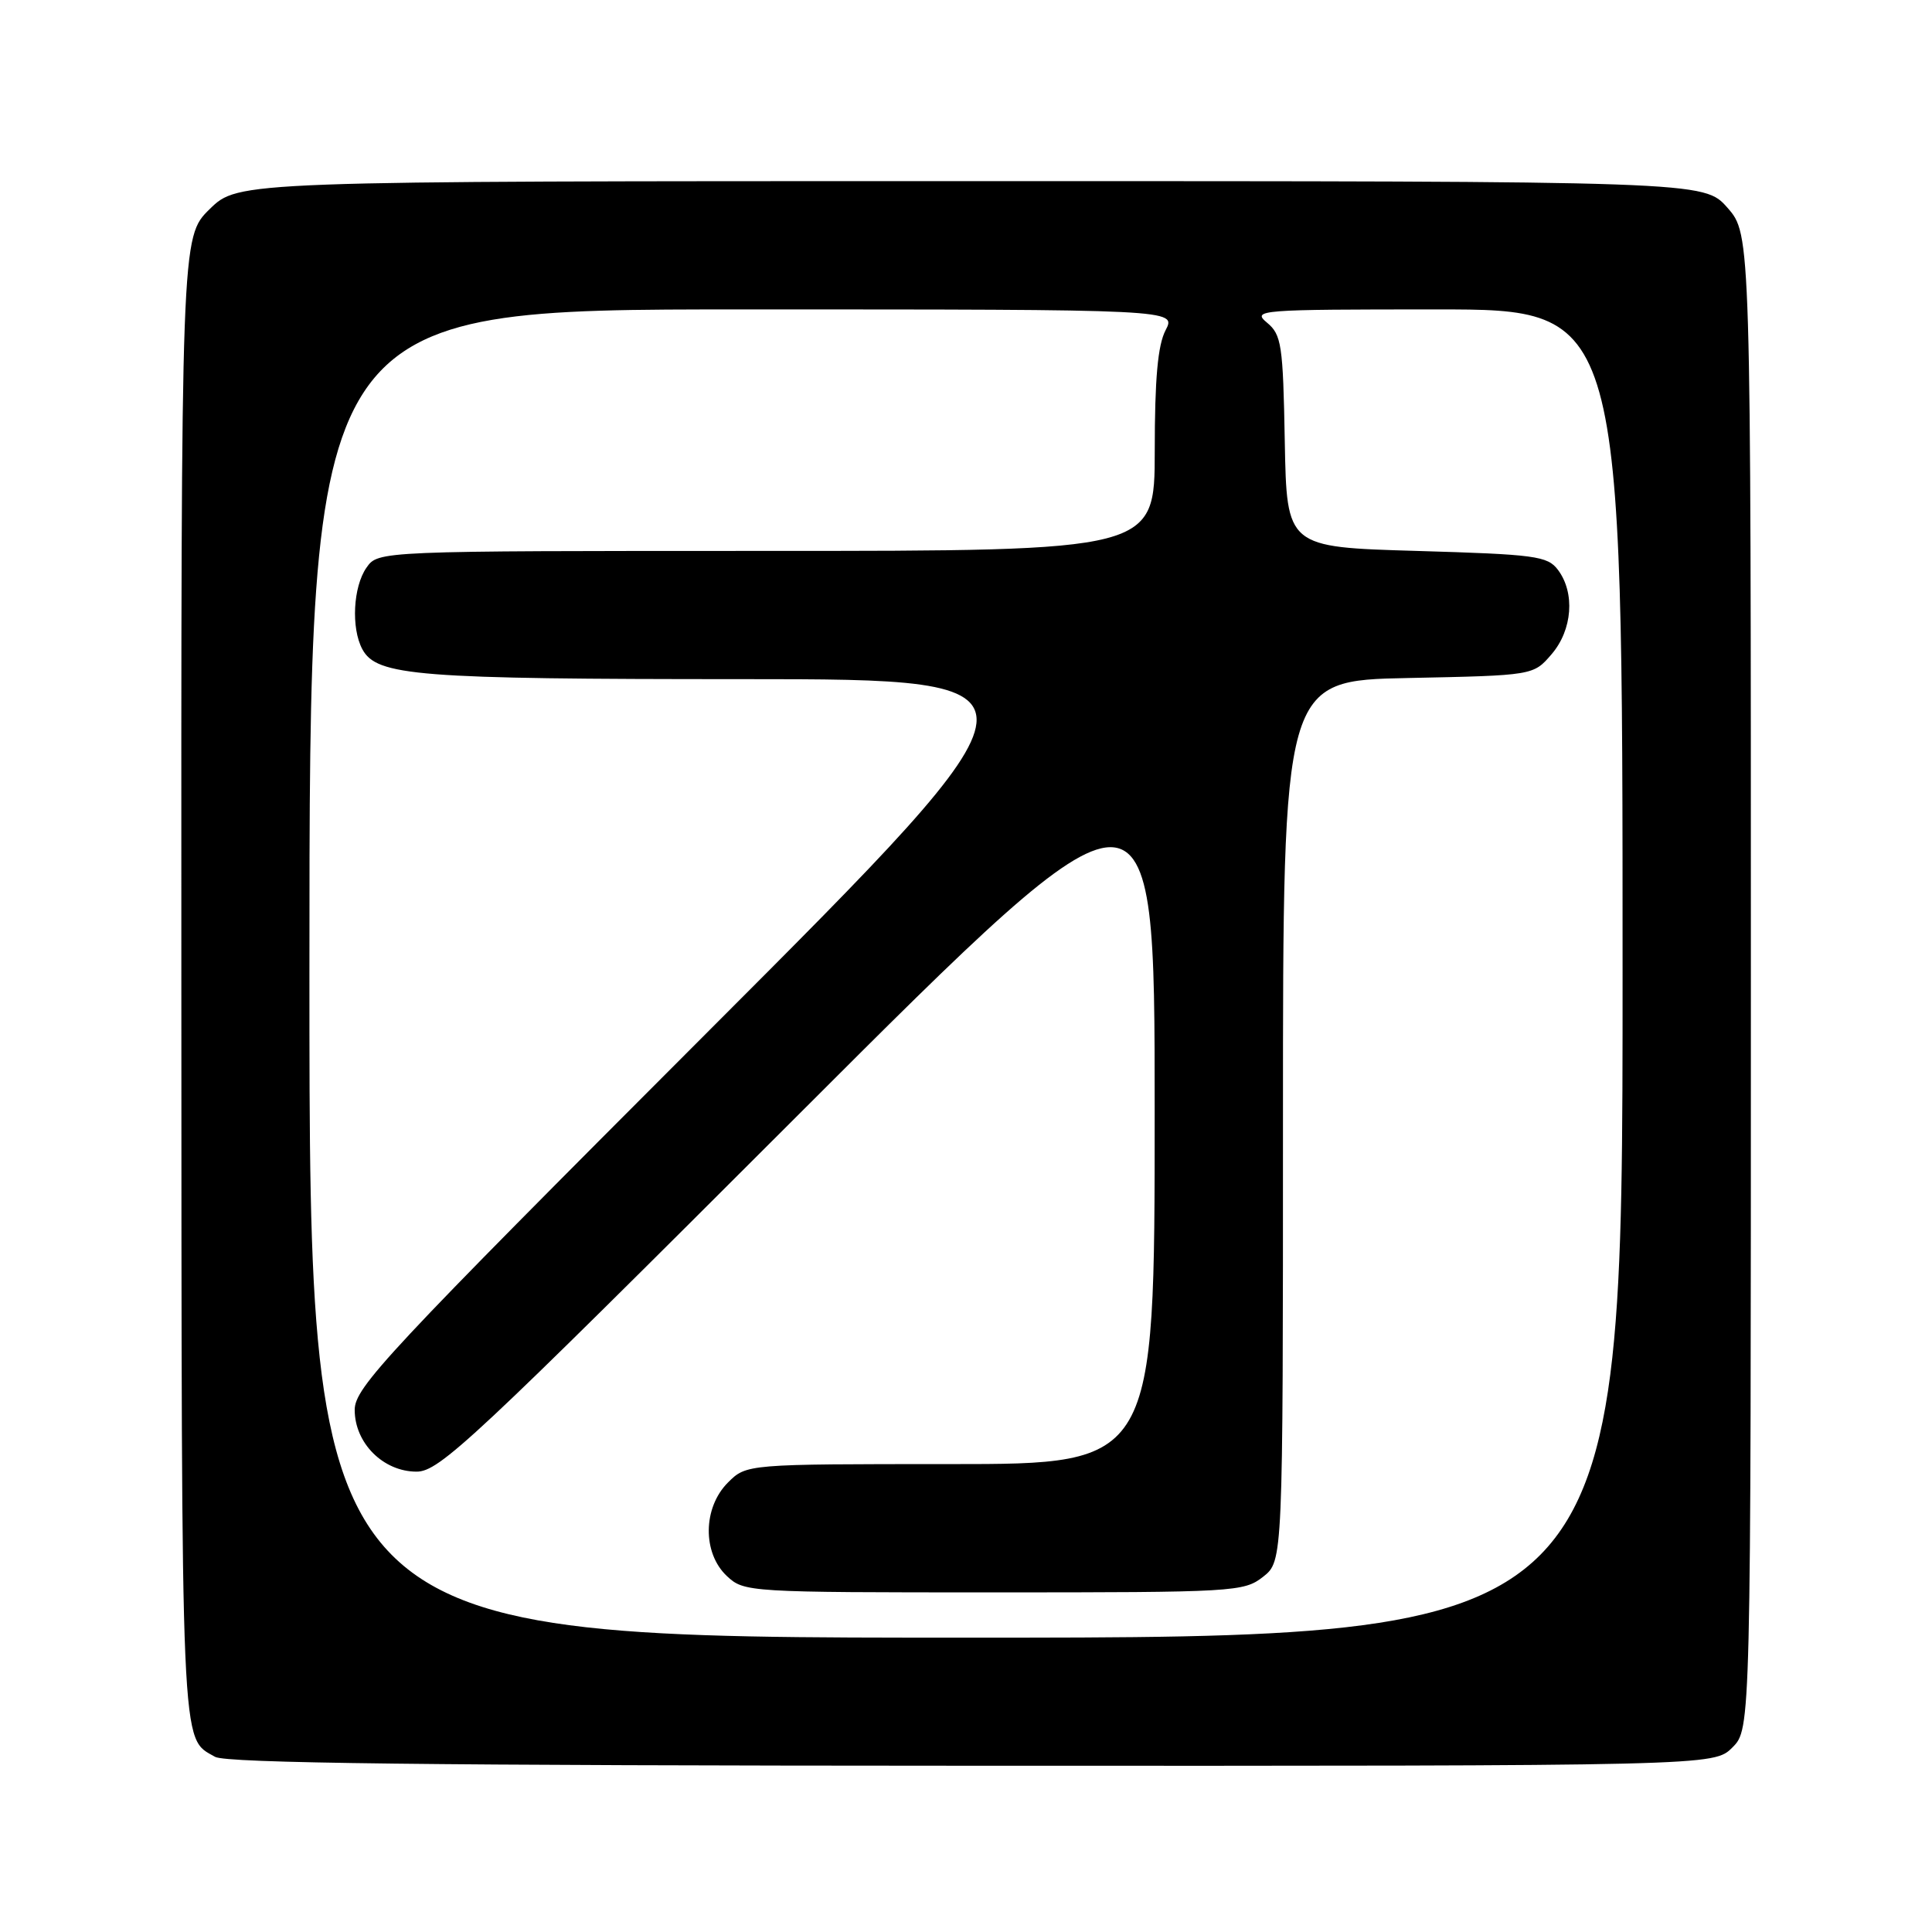 <?xml version="1.0" encoding="UTF-8" standalone="no"?>
<!DOCTYPE svg PUBLIC "-//W3C//DTD SVG 1.1//EN" "http://www.w3.org/Graphics/SVG/1.1/DTD/svg11.dtd" >
<svg xmlns="http://www.w3.org/2000/svg" xmlns:xlink="http://www.w3.org/1999/xlink" version="1.1" viewBox="0 0 256 256">
 <g >
 <path fill="currentColor"
d=" M 229.55 231.55 C 232.00 229.09 232.00 229.09 232.00 130.08 C 232.00 31.07 232.00 31.07 228.90 27.53 C 225.79 24.00 225.79 24.00 128.69 24.00 C 31.58 24.00 31.58 24.00 27.79 27.70 C 24.00 31.41 24.00 31.41 24.03 129.95 C 24.07 233.70 23.91 230.16 28.50 232.79 C 29.97 233.63 56.75 233.95 128.80 233.97 C 227.09 234.00 227.09 234.00 229.55 231.55 Z  M 41.00 129.00 C 41.00 41.00 41.00 41.00 98.44 41.00 C 155.88 41.00 155.88 41.00 154.45 43.75 C 153.41 45.73 153.01 50.20 153.01 59.75 C 153.00 73.00 153.00 73.00 101.56 73.00 C 50.11 73.00 50.11 73.00 48.56 75.22 C 46.79 77.75 46.51 83.22 48.01 86.02 C 49.91 89.57 55.28 89.99 98.49 89.99 C 140.47 90.00 140.47 90.00 93.74 136.77 C 51.15 179.40 47.00 183.84 47.00 186.82 C 47.00 191.22 50.79 195.00 55.20 195.00 C 58.21 195.00 62.55 190.94 105.75 147.75 C 153.00 100.51 153.00 100.51 153.00 147.25 C 153.00 194.00 153.00 194.00 125.95 194.00 C 98.91 194.00 98.91 194.00 96.45 196.45 C 93.13 199.78 93.06 205.77 96.31 208.83 C 98.59 210.97 99.12 211.00 131.68 211.00 C 163.60 211.00 164.82 210.93 167.37 208.93 C 170.00 206.85 170.00 206.85 170.00 148.51 C 170.00 90.17 170.00 90.17 186.59 89.84 C 203.18 89.50 203.18 89.50 205.59 86.69 C 208.36 83.47 208.73 78.55 206.43 75.50 C 205.05 73.67 203.42 73.46 187.71 73.00 C 170.50 72.50 170.50 72.50 170.24 58.50 C 170.01 45.66 169.81 44.35 167.88 42.75 C 165.87 41.07 166.82 41.00 190.39 41.00 C 215.00 41.00 215.00 41.00 215.00 129.00 C 215.00 217.00 215.00 217.00 128.00 217.00 C 41.00 217.00 41.00 217.00 41.00 129.00 Z "/>
</g>
</svg>